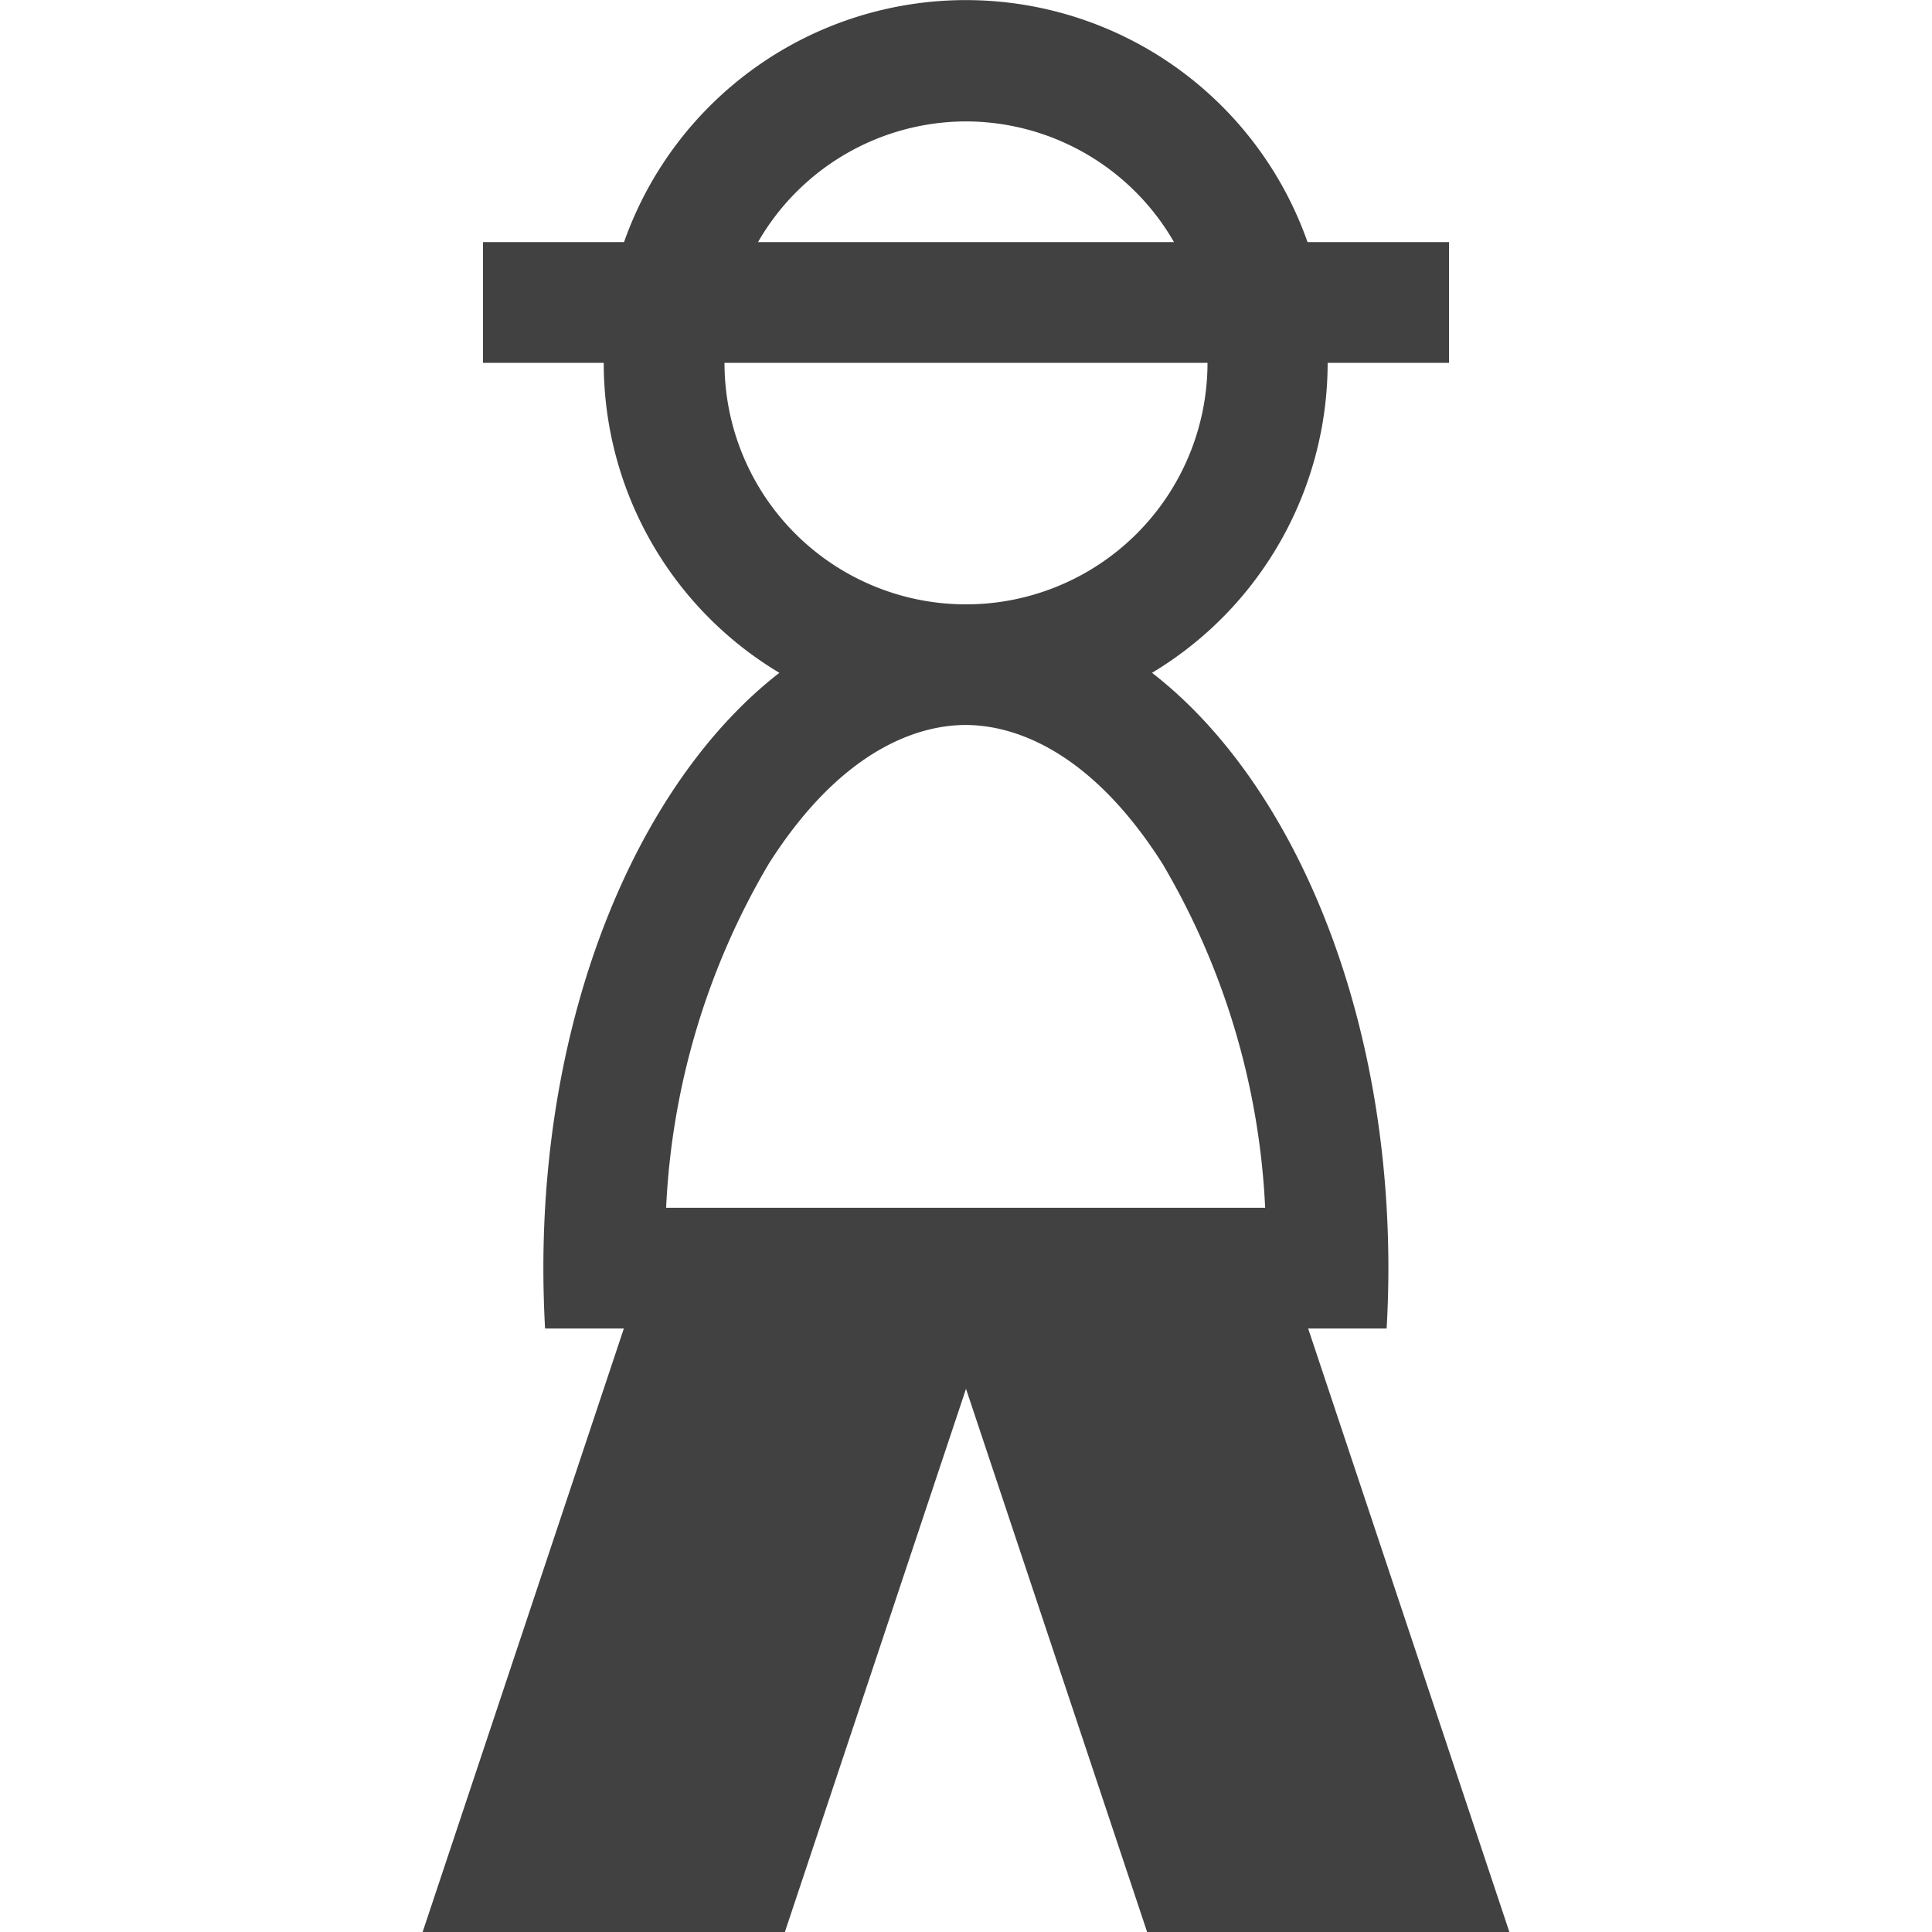 <svg xmlns="http://www.w3.org/2000/svg" viewBox="0 0 32 32"><path fill="#414141" d="M21.667 22.004h1.3c.019-.329.029-.663.029-1 0-4.332-1.6-8.068-3.915-9.86A5.99 5.99 0 0 0 21.99 6.01H24V4.01h-2.343a6.001 6.001 0 0 0-11.321 0H8V6.01h2a5.975 5.975 0 0 0 2.909 5.134C10.6 12.937 9 16.673 9 21.004c0 .336.01.67.028 1h1.305L7 32h6l3-8.997L19 32h6zM16 2.011a3.982 3.982 0 0 1 3.445 1.999h-6.89A3.982 3.982 0 0 1 16 2.011zM12 6.01h8a4 4 0 0 1-8 0zm-.967 13.995a12.327 12.327 0 0 1 1.7-5.698c1.27-1.999 2.588-2.299 3.261-2.299s1.991.3 3.261 2.299a12.339 12.339 0 0 1 1.7 5.698z"/></svg>